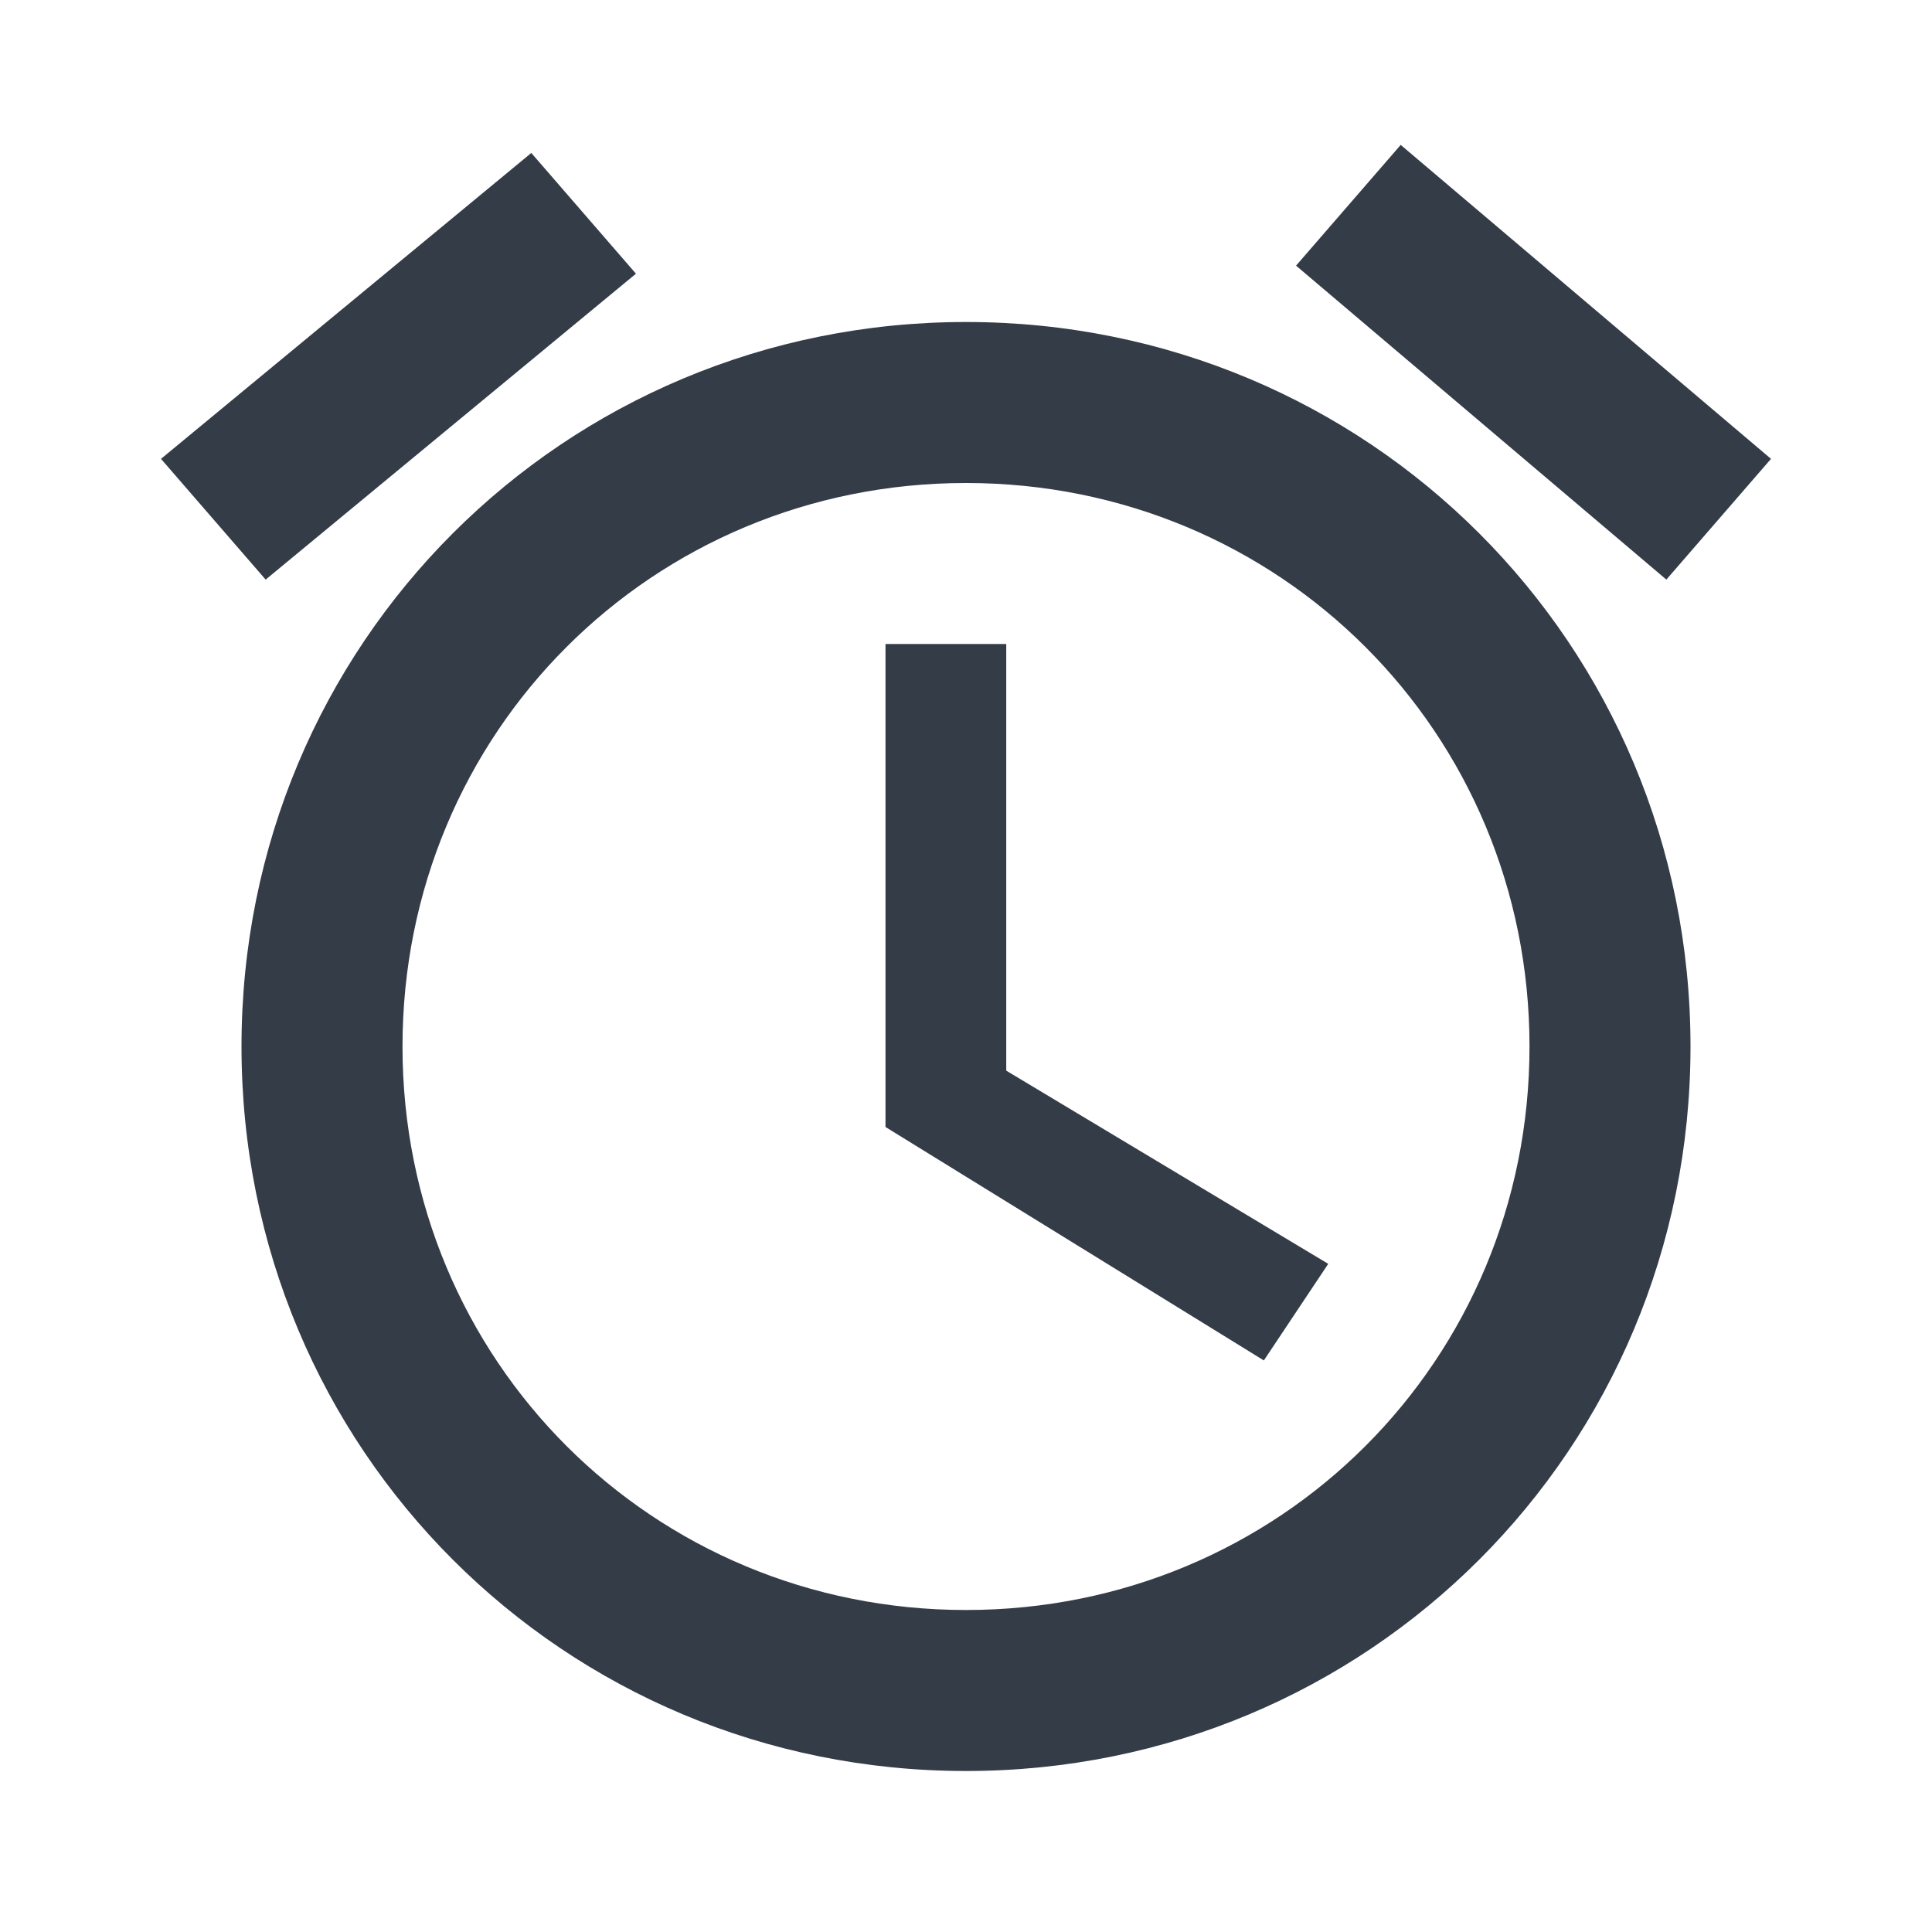 <svg xmlns="http://www.w3.org/2000/svg" fill="none" viewBox="0 0 24 24" width="24" height="24"><g clip-path="url(#a)"><path fill="#343C47" d="m22 5.7-4.6-3.9-1.3 1.5 4.6 3.9L22 5.7ZM7.9 3.4 6.6 1.9 2 5.7l1.3 1.5 4.6-3.8ZM12.5 8H11v6l4.7 2.9.8-1.2-4-2.4V8ZM12 4c-5 0-9 4-9 9s4 9 9 9 9-4 9-9-4-9-9-9Zm0 16c-3.9 0-7-3.1-7-7s3.1-7 7-7 7 3.1 7 7-3.1 7-7 7Z"/></g><defs><clipPath id="a"><path fill="#fff" d="M0 0h24v24H0z"/></clipPath></defs></svg>
